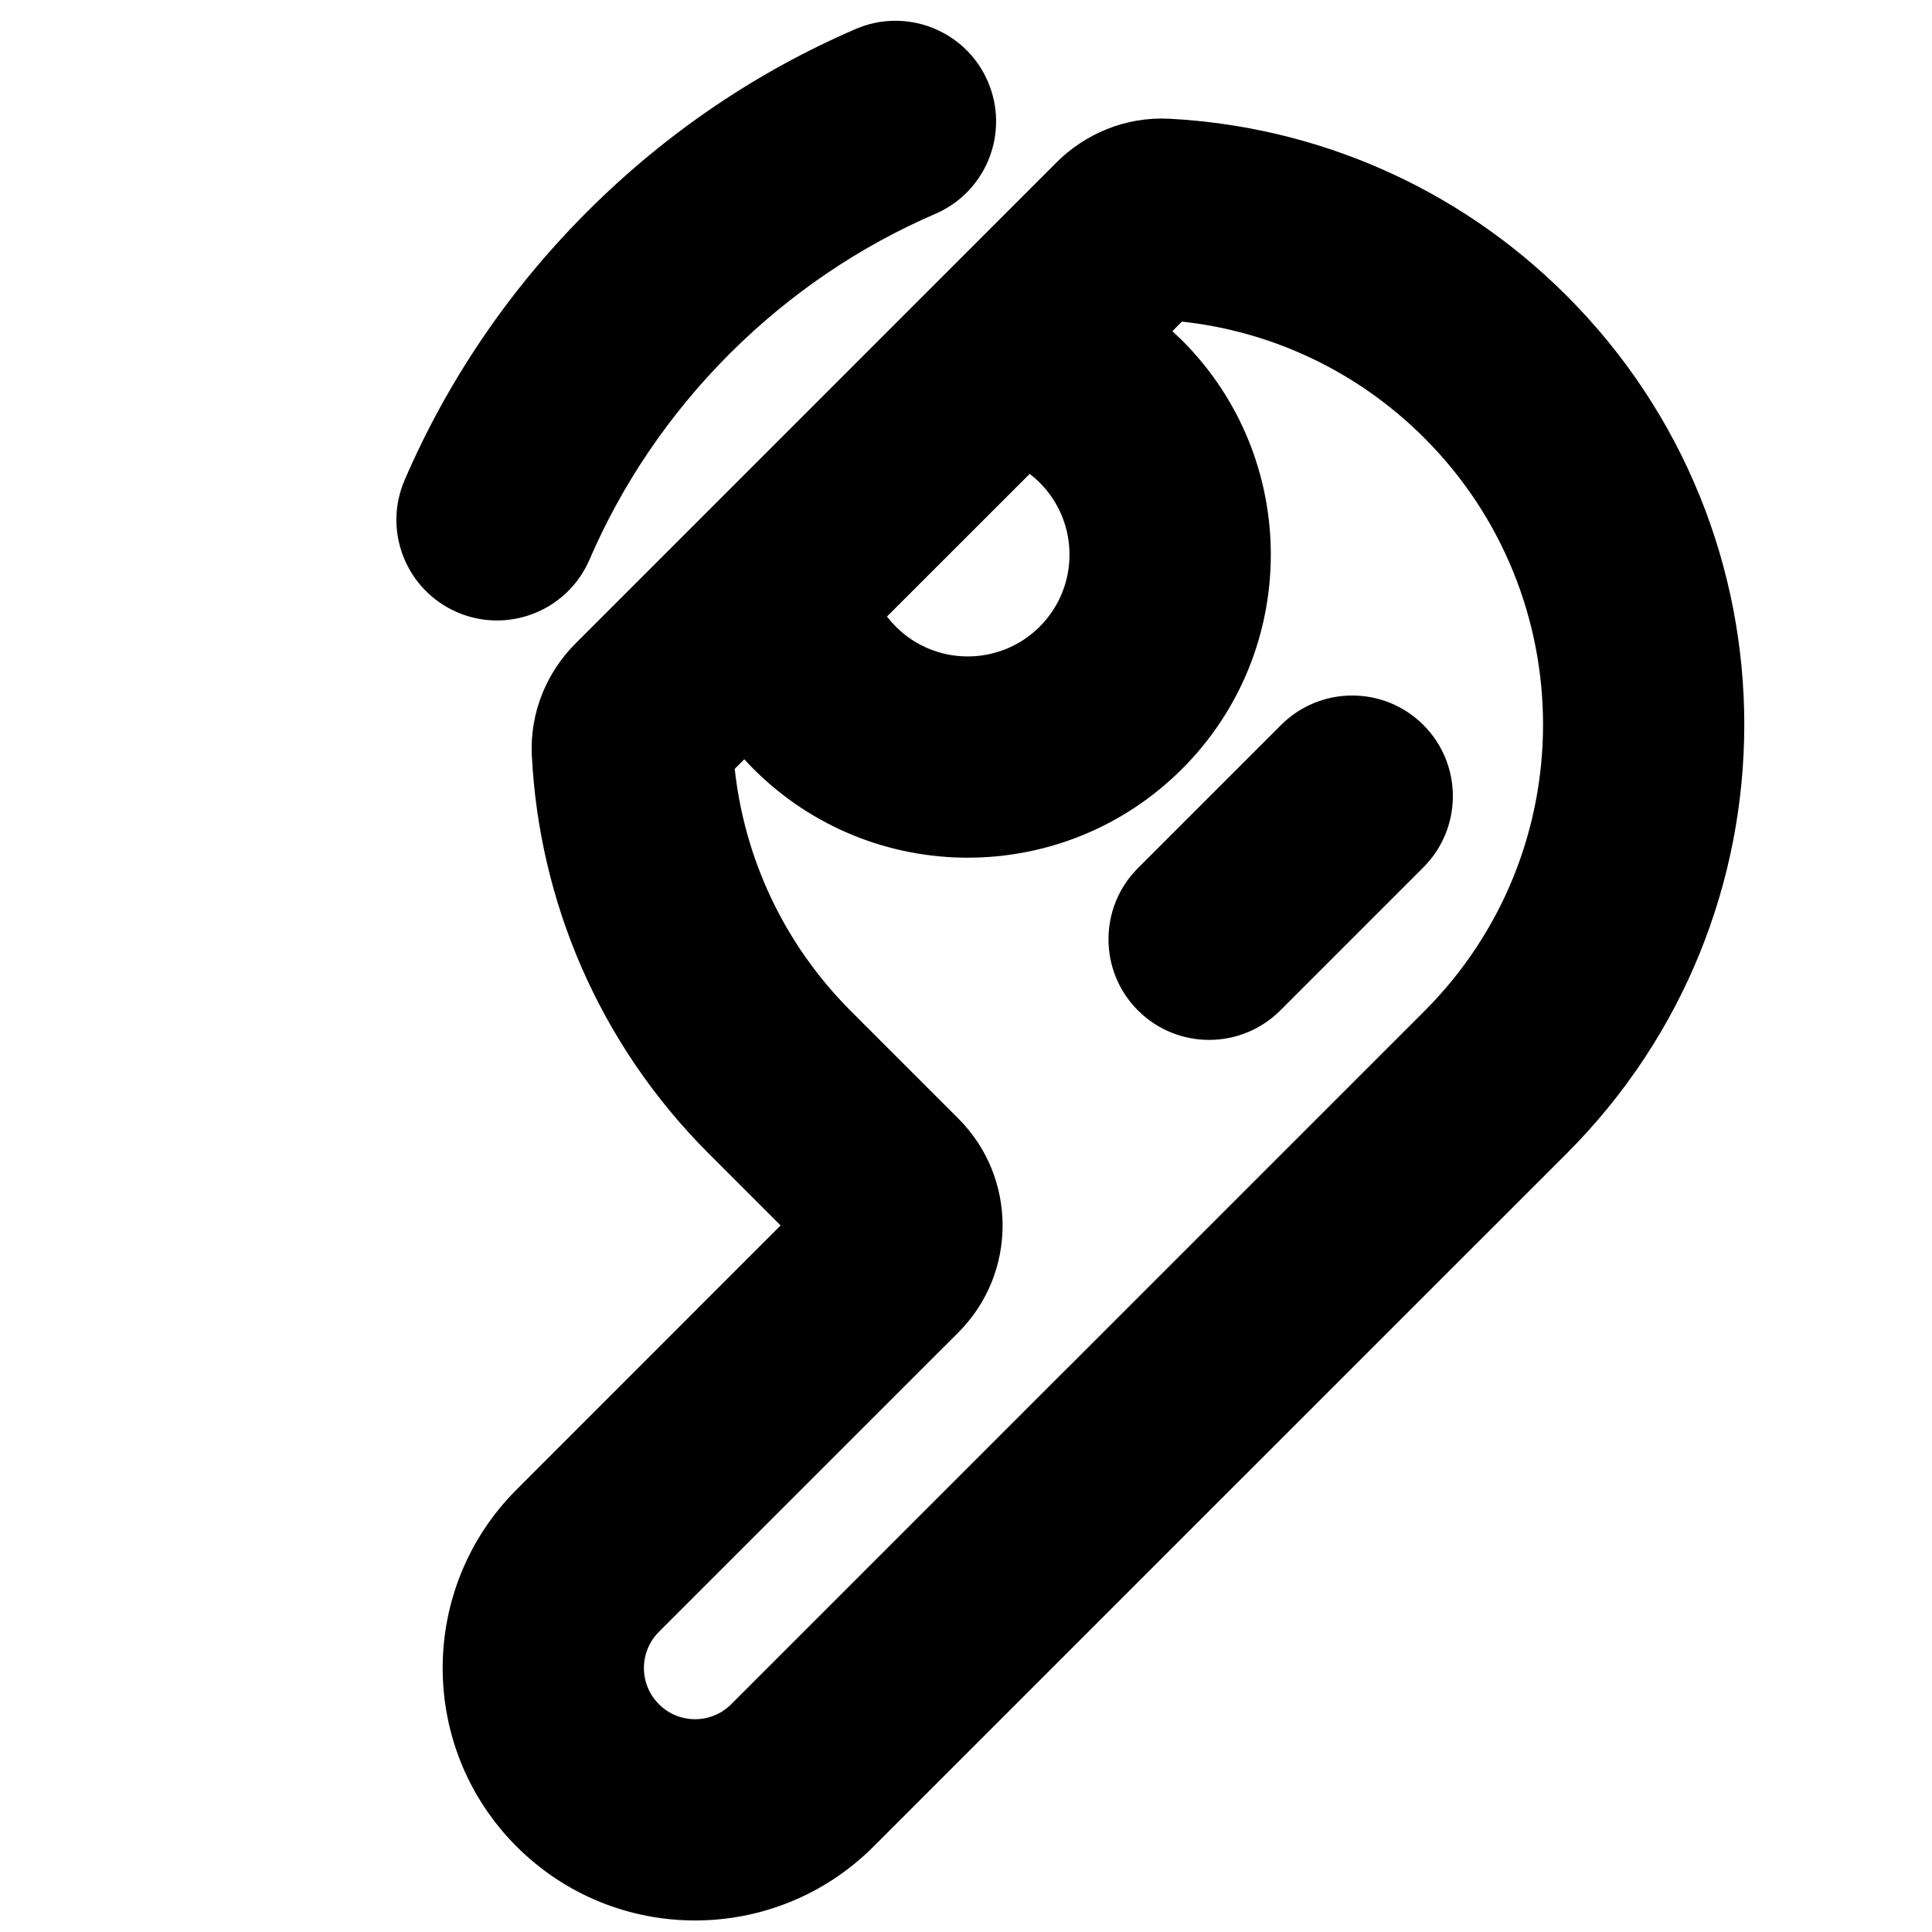 <svg width="24" height="24" viewBox="0 0 24 24" fill="none" xmlns="http://www.w3.org/2000/svg">
<path d="M7.322 6.954C7.722 6.027 8.302 5.157 9.062 4.396C9.823 3.636 10.693 3.056 11.62 2.656C12.254 2.382 12.545 1.646 12.271 1.012C11.998 0.379 11.262 0.087 10.628 0.361C9.416 0.884 8.282 1.641 7.295 2.629C6.307 3.616 5.55 4.75 5.027 5.962C4.753 6.596 5.045 7.331 5.678 7.605C6.312 7.879 7.048 7.587 7.322 6.954Z" fill="black"/>
<path d="M17.682 10.774C18.17 10.286 18.17 9.494 17.682 9.006C17.194 8.518 16.402 8.518 15.914 9.006L14.136 10.784C13.648 11.272 13.648 12.064 14.136 12.552C14.624 13.04 15.416 13.04 15.904 12.552L17.682 10.774Z" fill="black"/>
<path fill-rule="evenodd" clip-rule="evenodd" d="M14.523 1.475C16.318 1.568 18.089 2.301 19.461 3.673C22.404 6.615 22.404 11.387 19.461 14.33L15.016 18.774C15.008 18.782 15.001 18.79 14.993 18.797L10.852 22.938C9.627 24.163 7.642 24.163 6.417 22.938C5.193 21.714 5.193 19.728 6.417 18.504L9.697 15.223L8.804 14.33C7.432 12.958 6.699 11.187 6.607 9.391C6.578 8.842 6.8 8.342 7.15 7.993L13.124 2.018C13.473 1.669 13.973 1.447 14.523 1.475ZM14.682 3.995L14.564 4.114C14.604 4.151 14.644 4.189 14.684 4.228C16.154 5.698 16.154 8.082 14.684 9.552C13.213 11.022 10.83 11.022 9.36 9.552C9.321 9.512 9.283 9.473 9.246 9.432L9.127 9.551C9.247 10.652 9.728 11.718 10.572 12.562L11.905 13.895C12.638 14.629 12.638 15.818 11.905 16.552L8.185 20.271C7.937 20.52 7.937 20.922 8.185 21.17C8.433 21.419 8.836 21.419 9.084 21.17L13.248 17.006C13.256 16.999 13.264 16.991 13.272 16.983L17.693 12.562C19.66 10.595 19.66 7.407 17.693 5.44C16.849 4.597 15.783 4.115 14.682 3.995ZM12.791 5.887L11.018 7.659C11.052 7.703 11.088 7.744 11.128 7.784C11.621 8.278 12.422 8.278 12.916 7.784C13.409 7.29 13.409 6.49 12.916 5.996C12.876 5.956 12.835 5.92 12.791 5.887Z" fill="black"/>
</svg>
